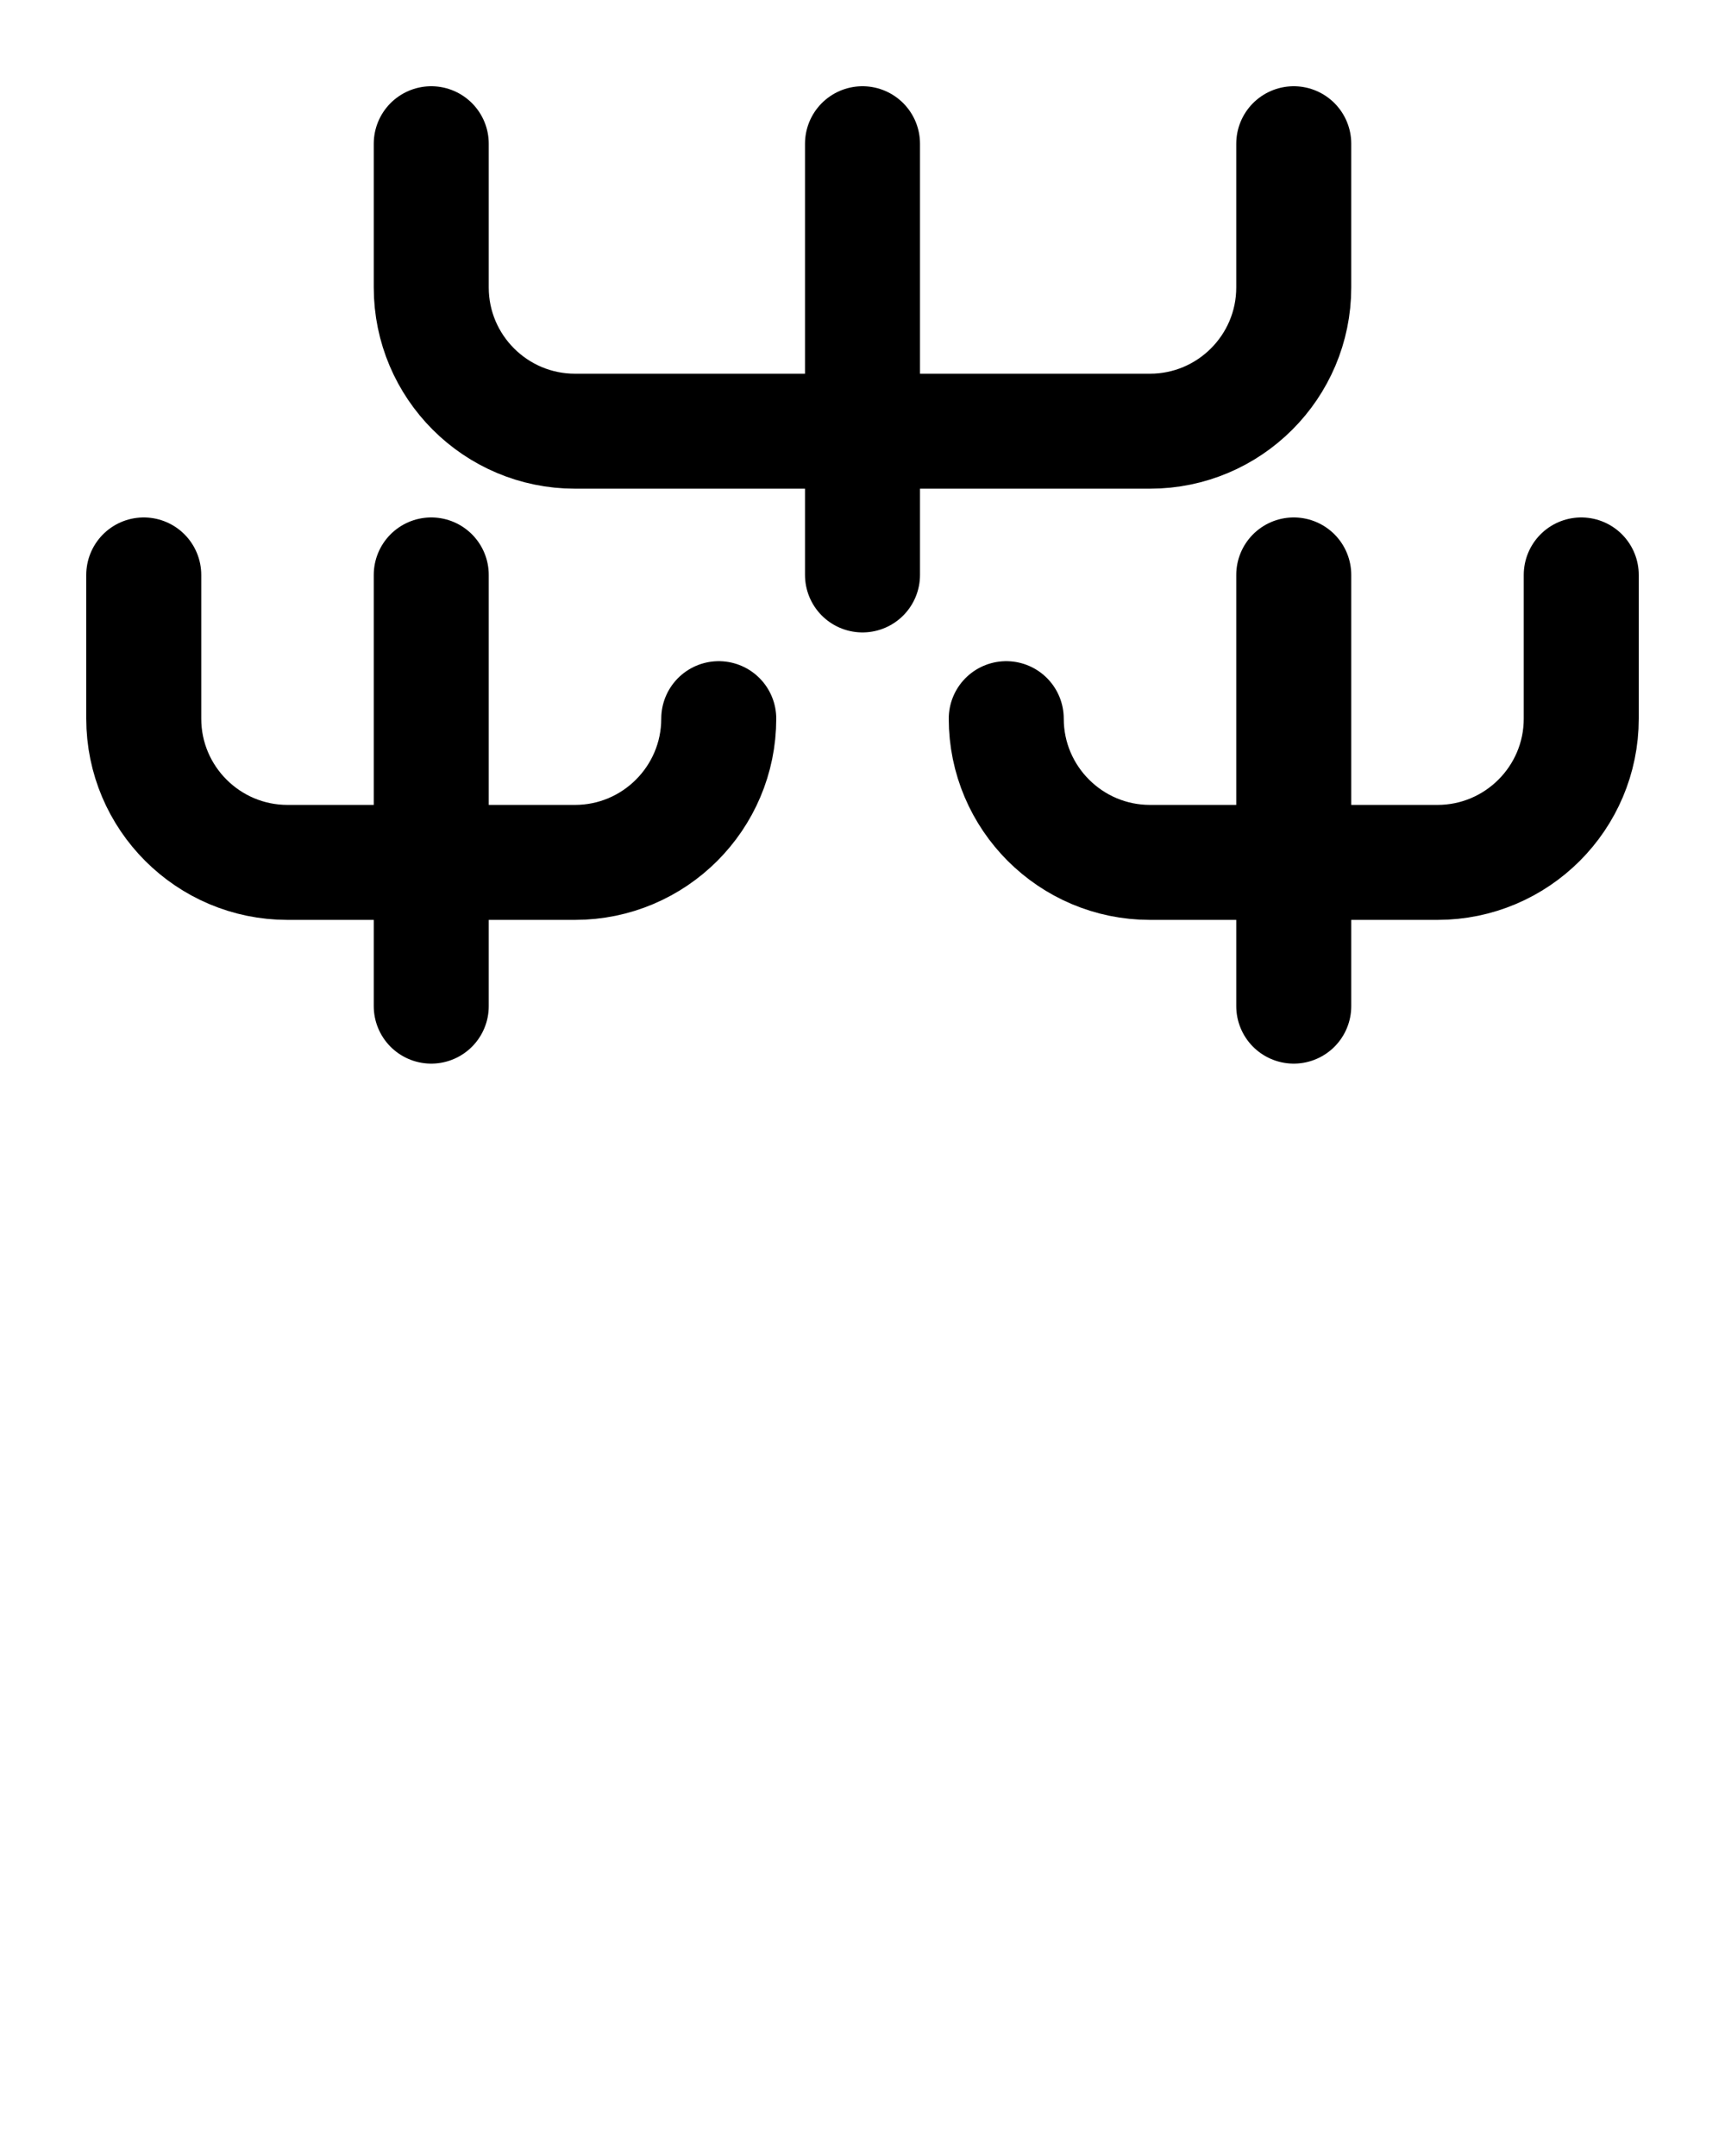 <?xml version="1.0" encoding="utf-8"?>
<!-- Generator: Adobe Illustrator 26.0.0, SVG Export Plug-In . SVG Version: 6.00 Build 0)  -->
<svg version="1.1" id="图层_1" xmlns="http://www.w3.org/2000/svg" xmlns:xlink="http://www.w3.org/1999/xlink" x="0px" y="0px"
	 viewBox="0 0 720 900" style="enable-background:new 0 0 720 900;" xml:space="preserve">
<style type="text/css">
	.st0{fill:none;stroke:#000000;stroke-width:48;stroke-linecap:round;stroke-linejoin:round;stroke-miterlimit:10;}
</style>
<path class="st0" d="M180,60v60c0,33.1,26.9,60,60,60h240c33.1,0,60-26.9,60-60V60"/>
<line class="st0" x1="360" y1="60" x2="360" y2="240"/>
<path class="st0" d="M420,300c0,33.1,26.9,60,60,60h120c33.1,0,60-26.9,60-60v-60"/>
<line class="st0" x1="540" y1="240" x2="540" y2="420"/>
<path class="st0" d="M300,300c0,33.1-26.9,60-60,60H120c-33.1,0-60-26.9-60-60v-60"/>
<line class="st0" x1="180" y1="240" x2="180" y2="420"/>
</svg>

